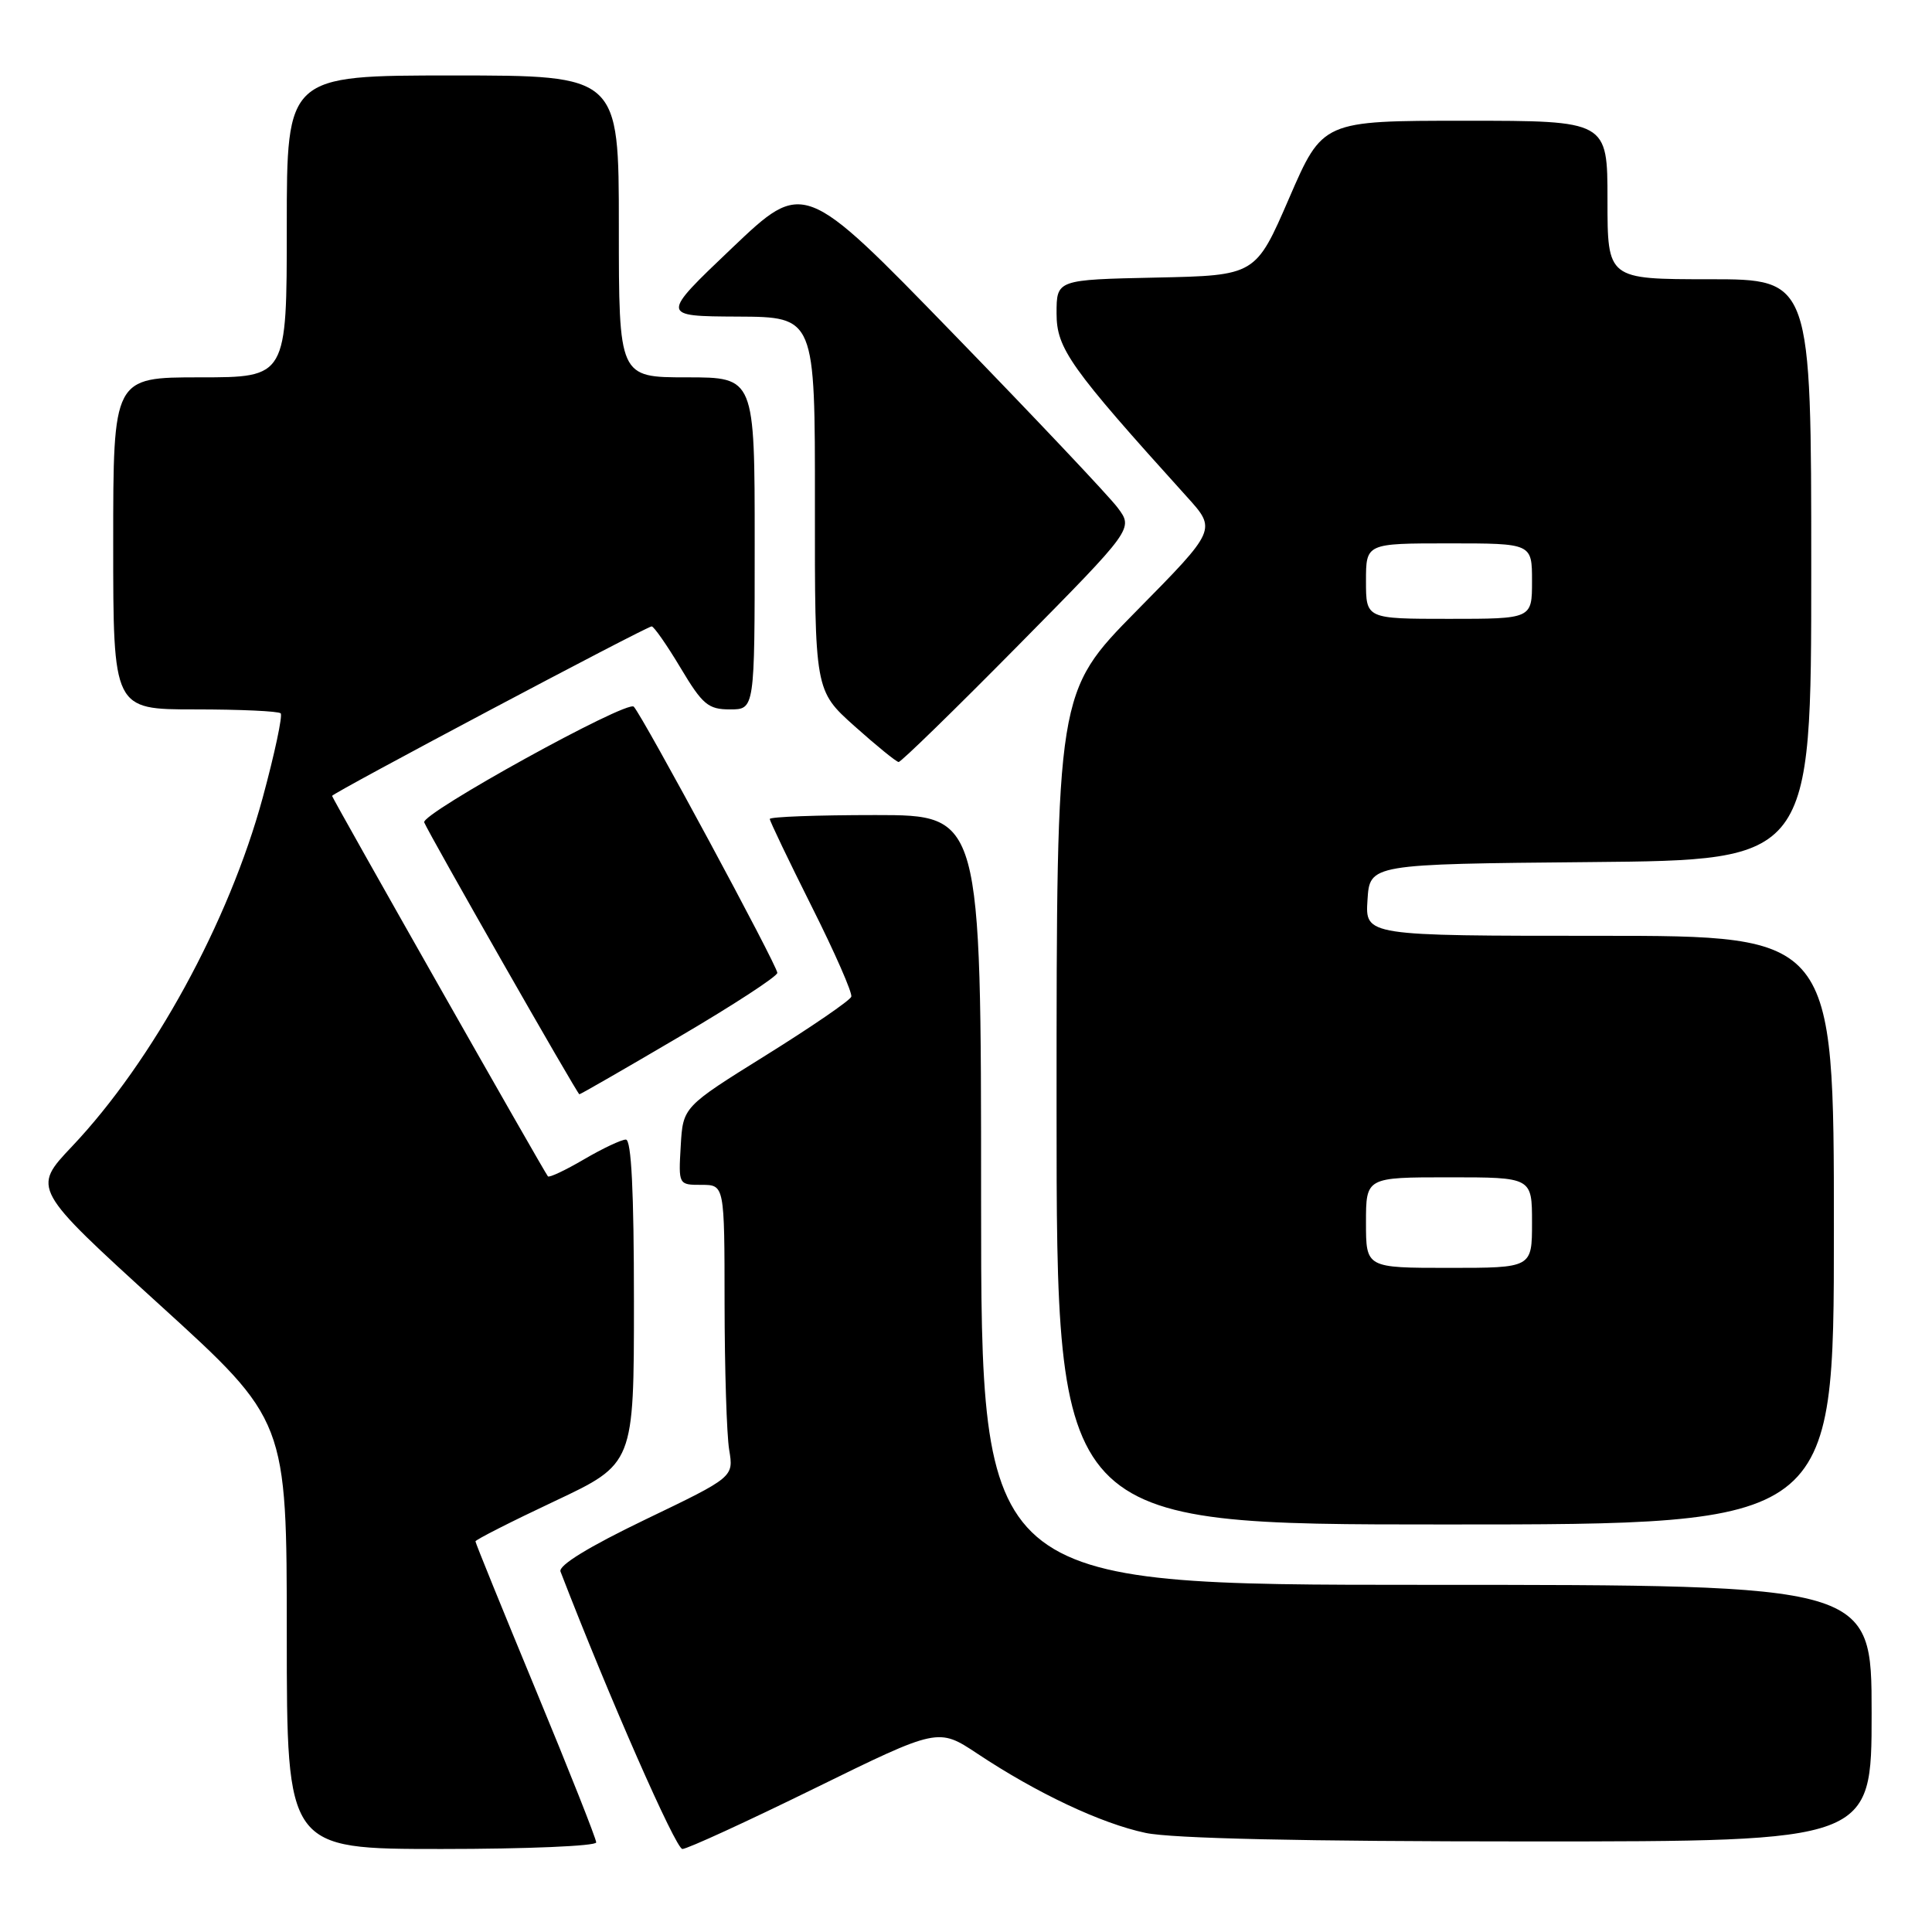 <?xml version="1.0" encoding="UTF-8" standalone="no"?>
<!DOCTYPE svg PUBLIC "-//W3C//DTD SVG 1.1//EN" "http://www.w3.org/Graphics/SVG/1.1/DTD/svg11.dtd" >
<svg xmlns="http://www.w3.org/2000/svg" xmlns:xlink="http://www.w3.org/1999/xlink" version="1.1" viewBox="0 0 256 256">
 <g >
 <path fill="currentColor"
d=" M 79.00 244.13 C 79.00 243.65 75.40 234.56 71.00 223.94 C 66.60 213.31 63.00 204.45 63.00 204.24 C 63.00 204.03 67.72 201.63 73.50 198.91 C 84.00 193.96 84.00 193.96 84.00 172.48 C 84.00 157.87 83.66 151.00 82.93 151.00 C 82.34 151.00 79.84 152.18 77.38 153.62 C 74.92 155.06 72.77 156.08 72.60 155.87 C 72.09 155.27 44.00 105.75 44.00 105.46 C 44.00 105.10 85.67 83.00 86.35 83.00 C 86.64 83.00 88.37 85.47 90.18 88.50 C 93.09 93.37 93.84 94.00 96.73 94.00 C 100.00 94.00 100.00 94.00 100.00 72.00 C 100.00 50.00 100.00 50.00 91.00 50.00 C 82.00 50.00 82.00 50.00 82.00 30.00 C 82.00 10.00 82.00 10.00 60.00 10.00 C 38.00 10.00 38.00 10.00 38.00 30.00 C 38.00 50.00 38.00 50.00 26.50 50.00 C 15.00 50.00 15.00 50.00 15.00 72.00 C 15.00 94.00 15.00 94.00 25.83 94.00 C 31.79 94.00 36.90 94.23 37.19 94.52 C 37.47 94.81 36.40 99.84 34.81 105.70 C 30.33 122.17 20.25 140.60 9.54 151.91 C 4.25 157.50 4.25 157.50 21.12 172.86 C 38.00 188.21 38.00 188.21 38.00 216.61 C 38.00 245.00 38.00 245.00 58.50 245.00 C 69.78 245.00 79.00 244.61 79.00 244.13 Z  M 107.95 236.96 C 124.32 228.93 124.32 228.93 129.51 232.37 C 137.39 237.61 145.92 241.63 151.80 242.87 C 155.28 243.61 172.68 244.00 202.55 244.00 C 248.00 244.00 248.00 244.00 248.00 227.00 C 248.00 210.00 248.00 210.00 189.00 210.00 C 130.00 210.00 130.00 210.00 130.00 159.00 C 130.00 108.00 130.00 108.00 116.00 108.00 C 108.30 108.00 102.00 108.23 102.00 108.52 C 102.00 108.80 104.50 114.02 107.55 120.11 C 110.61 126.20 112.97 131.58 112.80 132.07 C 112.64 132.56 107.55 136.05 101.50 139.82 C 90.50 146.67 90.50 146.67 90.20 151.84 C 89.90 156.99 89.90 157.00 92.95 157.00 C 96.00 157.00 96.00 157.00 96.01 172.75 C 96.02 181.41 96.29 190.12 96.62 192.11 C 97.22 195.72 97.22 195.72 85.50 201.35 C 77.98 204.97 73.96 207.44 74.27 208.24 C 80.68 224.85 89.54 245.00 90.42 245.00 C 91.06 245.00 98.94 241.38 107.95 236.96 Z  M 243.00 163.00 C 243.00 124.00 243.00 124.00 211.95 124.00 C 180.89 124.00 180.89 124.00 181.20 119.25 C 181.50 114.50 181.50 114.50 210.75 114.23 C 240.00 113.97 240.00 113.97 240.00 75.48 C 240.00 37.00 240.00 37.00 226.50 37.00 C 213.00 37.00 213.00 37.00 213.00 26.50 C 213.00 16.00 213.00 16.00 194.13 16.00 C 175.26 16.00 175.26 16.00 170.82 26.25 C 166.38 36.50 166.38 36.50 153.19 36.78 C 140.00 37.06 140.00 37.06 140.00 41.53 C 140.00 46.19 141.75 48.66 157.28 65.84 C 161.21 70.18 161.21 70.18 150.60 80.94 C 140.00 91.70 140.00 91.70 140.00 146.85 C 140.00 202.00 140.00 202.00 191.50 202.00 C 243.00 202.00 243.00 202.00 243.00 163.00 Z  M 90.02 137.37 C 97.16 133.18 103.00 129.37 103.00 128.91 C 103.00 127.95 85.20 94.95 83.98 93.64 C 83.11 92.71 55.74 107.82 56.21 108.97 C 56.89 110.61 76.51 145.00 76.77 145.00 C 76.92 145.00 82.89 141.57 90.02 137.37 Z  M 134.91 85.53 C 150.18 70.06 150.18 70.06 148.10 67.28 C 146.96 65.75 137.13 55.35 126.26 44.16 C 106.50 23.82 106.50 23.82 97.00 32.86 C 87.50 41.90 87.50 41.90 97.75 41.95 C 108.00 42.00 108.00 42.00 107.98 66.75 C 107.96 91.50 107.96 91.50 113.23 96.22 C 116.13 98.81 118.76 100.95 119.07 100.97 C 119.38 100.99 126.51 94.04 134.91 85.53 Z  M 181.00 162.00 C 181.00 156.00 181.00 156.00 192.00 156.00 C 203.00 156.00 203.00 156.00 203.00 162.00 C 203.00 168.00 203.00 168.00 192.00 168.00 C 181.00 168.00 181.00 168.00 181.00 162.00 Z  M 181.00 77.00 C 181.00 72.00 181.00 72.00 192.00 72.00 C 203.00 72.00 203.00 72.00 203.00 77.00 C 203.00 82.00 203.00 82.00 192.00 82.00 C 181.00 82.00 181.00 82.00 181.00 77.00 Z "/>
</g>
</svg>